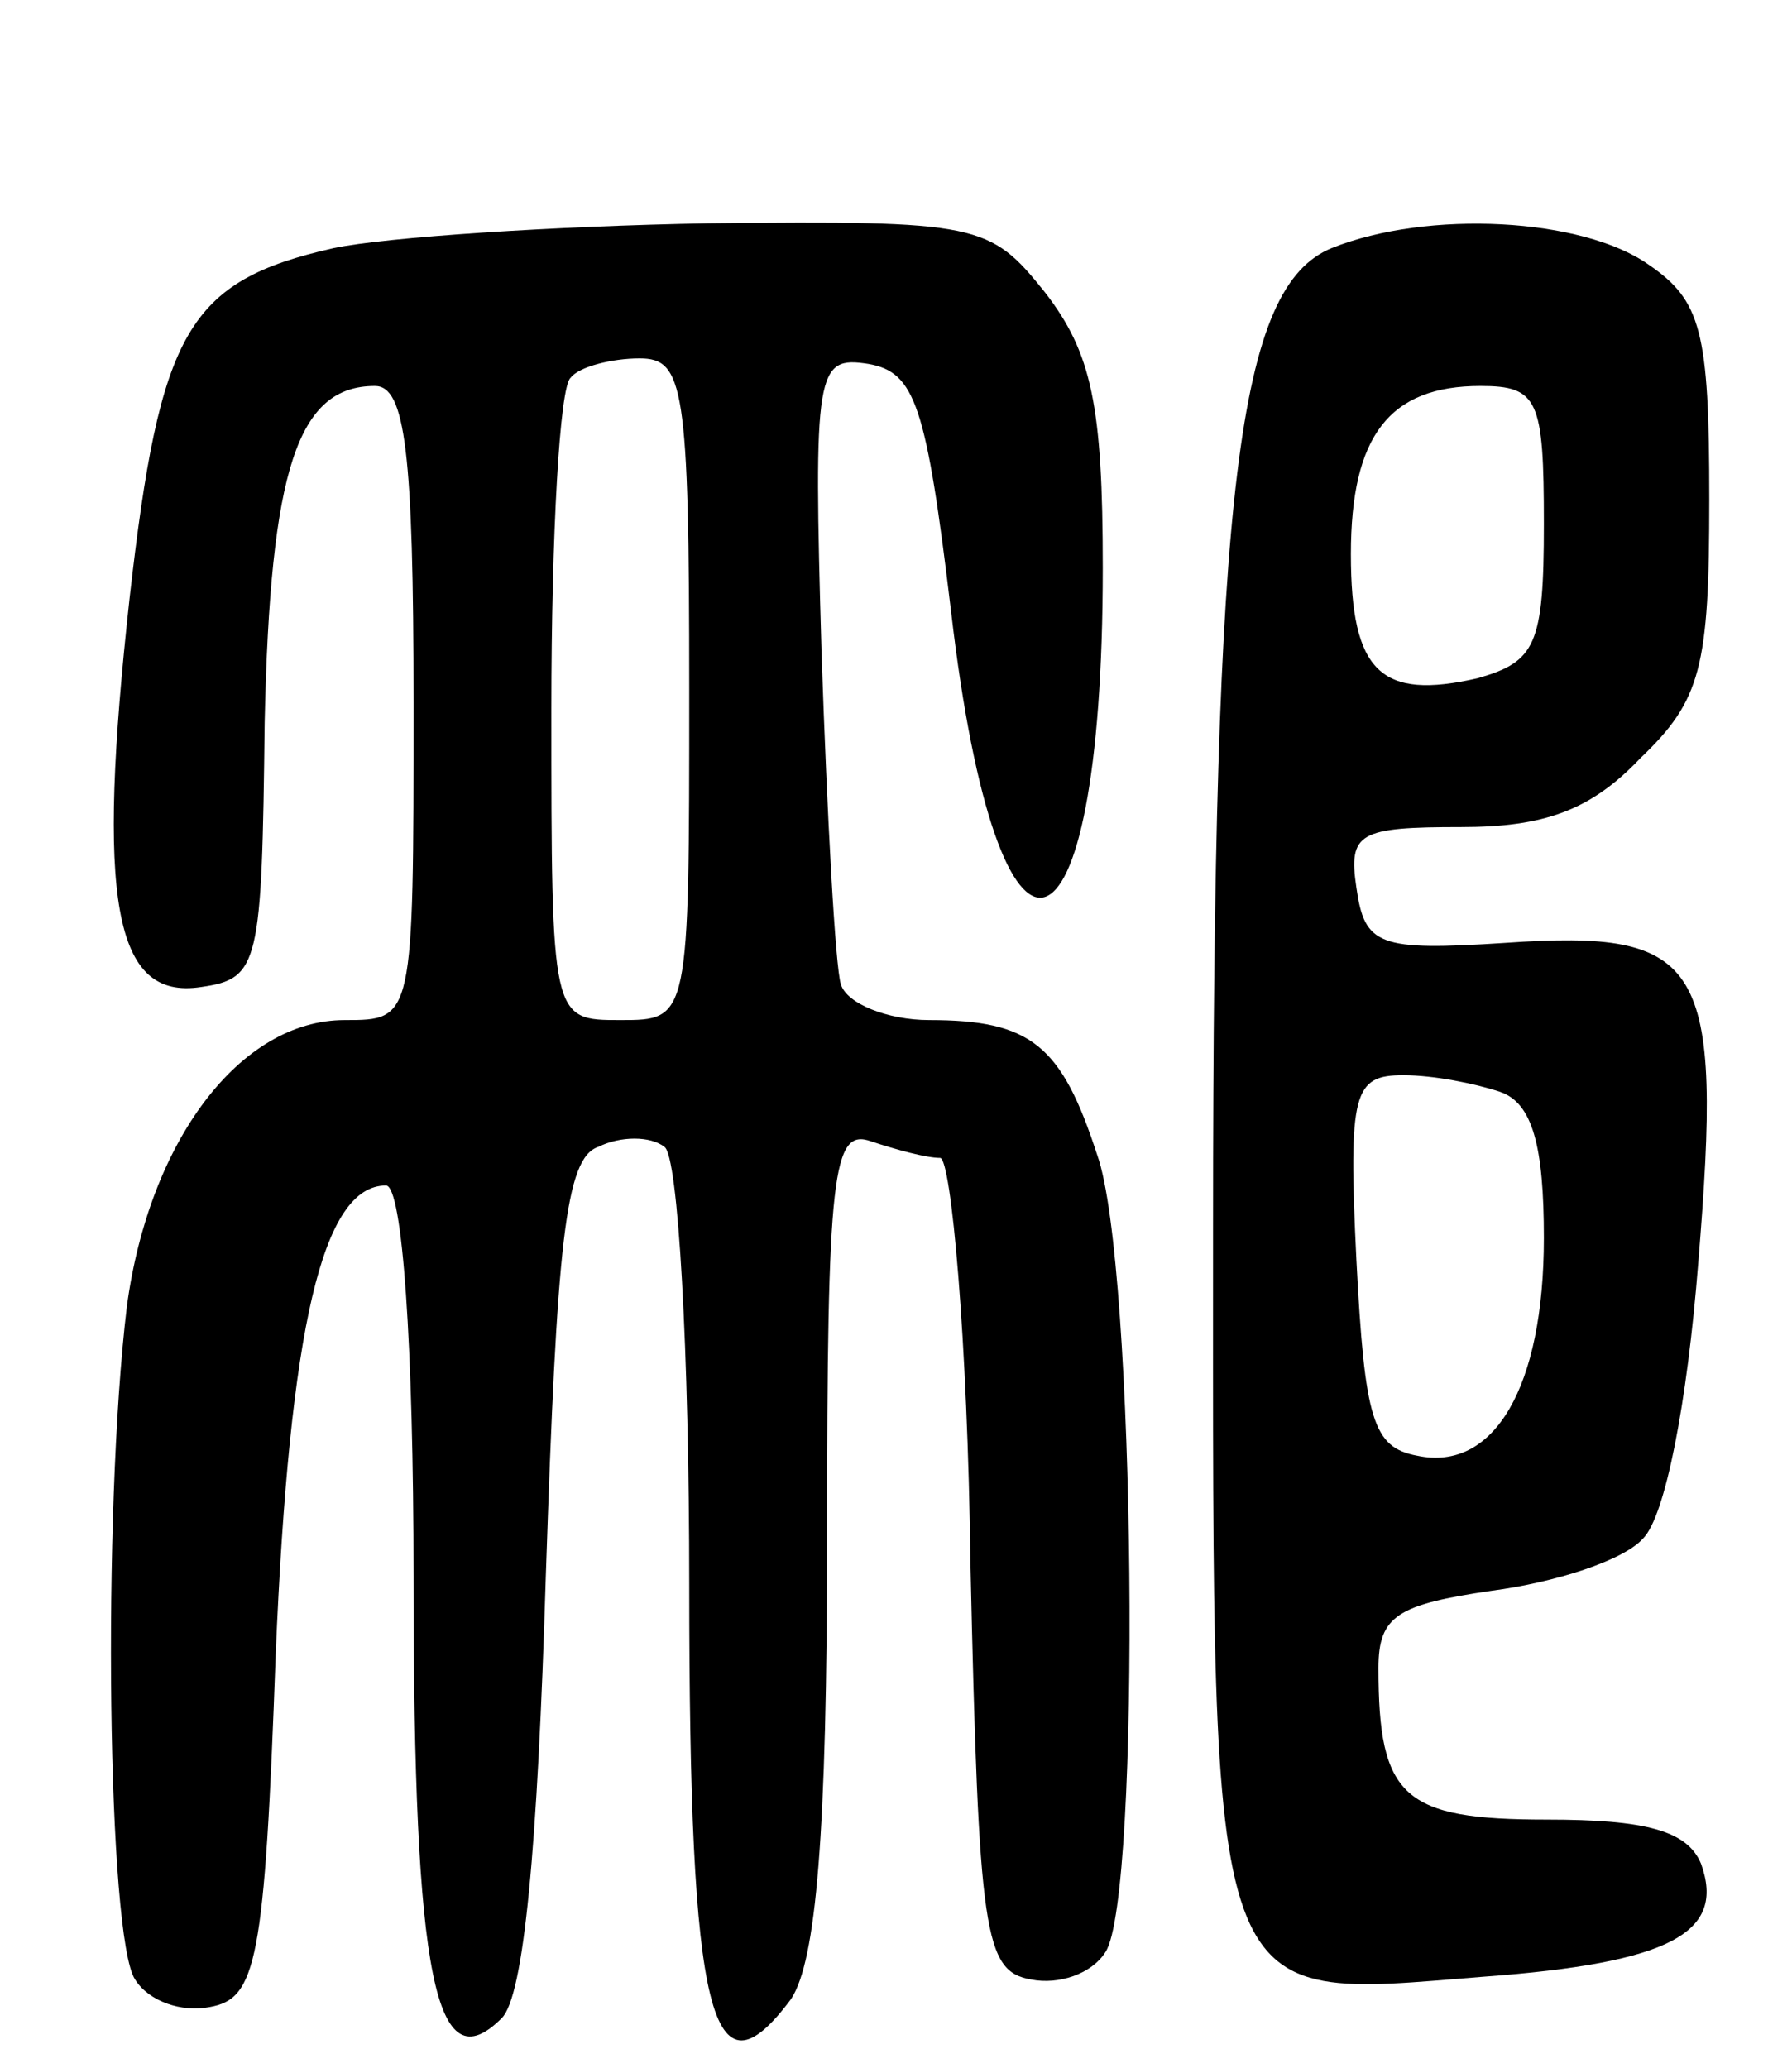 <svg version="1.0" xmlns="http://www.w3.org/2000/svg"
 width="65pt" height="75pt" viewBox="0 0 65 75"
 preserveAspectRatio="xMidYMid meet">
<g transform="translate(0,75) scale(0.1,-0.1)"
fill="#000000" stroke="none">
<path d="M121 660 c-53 -12 -63 -30 -74 -127 -12 -109 -6 -146 26 -141 21 3
22 8 23 96 2 92 12 122 40 122 11 0 14 -24 14 -115 0 -115 0 -115 -25 -115
-38 0 -71 -44 -79 -104 -9 -75 -7 -229 3 -244 5 -8 17 -12 27 -10 17 3 20 16
24 128 5 119 17 170 40 170 6 0 10 -58 10 -142 0 -146 8 -184 32 -160 8 8 13
61 16 161 4 120 7 151 19 155 8 4 19 4 24 0 5 -3 9 -74 9 -159 0 -157 8 -189
37 -150 9 14 13 59 13 168 0 132 2 148 16 143 9 -3 20 -6 25 -6 4 0 10 -66 11
-147 3 -135 5 -148 22 -151 10 -2 22 2 27 10 13 20 11 250 -3 289 -13 40 -24
49 -61 49 -15 0 -30 6 -32 13 -2 6 -5 61 -7 120 -3 103 -2 108 17 105 17 -3
21 -15 30 -90 17 -146 55 -135 55 16 0 59 -4 78 -21 100 -20 25 -24 26 -122
25 -56 -1 -117 -5 -136 -9z m129 -160 c0 -120 0 -120 -25 -120 -25 0 -25 0
-25 113 0 63 3 117 7 120 3 4 15 7 25 7 16 0 18 -10 18 -120z"/>
<path d="M483 660 c-34 -14 -43 -86 -43 -355 0 -289 -3 -280 98 -272 68 5 88
16 79 41 -5 12 -20 16 -56 16 -52 0 -61 8 -61 55 0 19 7 23 41 28 23 3 48 11
55 19 8 8 16 49 20 100 9 109 2 121 -70 116 -46 -3 -51 -1 -54 20 -3 20 1 22
38 22 30 0 47 6 65 25 22 21 25 33 25 94 0 61 -3 72 -22 85 -24 17 -80 20
-115 6z m77 -100 c0 -44 -3 -50 -24 -56 -35 -8 -46 2 -46 45 0 43 14 61 47 61
21 0 23 -5 23 -50z m-16 -206 c12 -4 16 -20 16 -53 0 -54 -18 -85 -46 -79 -16
3 -19 13 -22 71 -3 61 -1 67 17 67 11 0 26 -3 35 -6z"/>
</g>
</svg>
